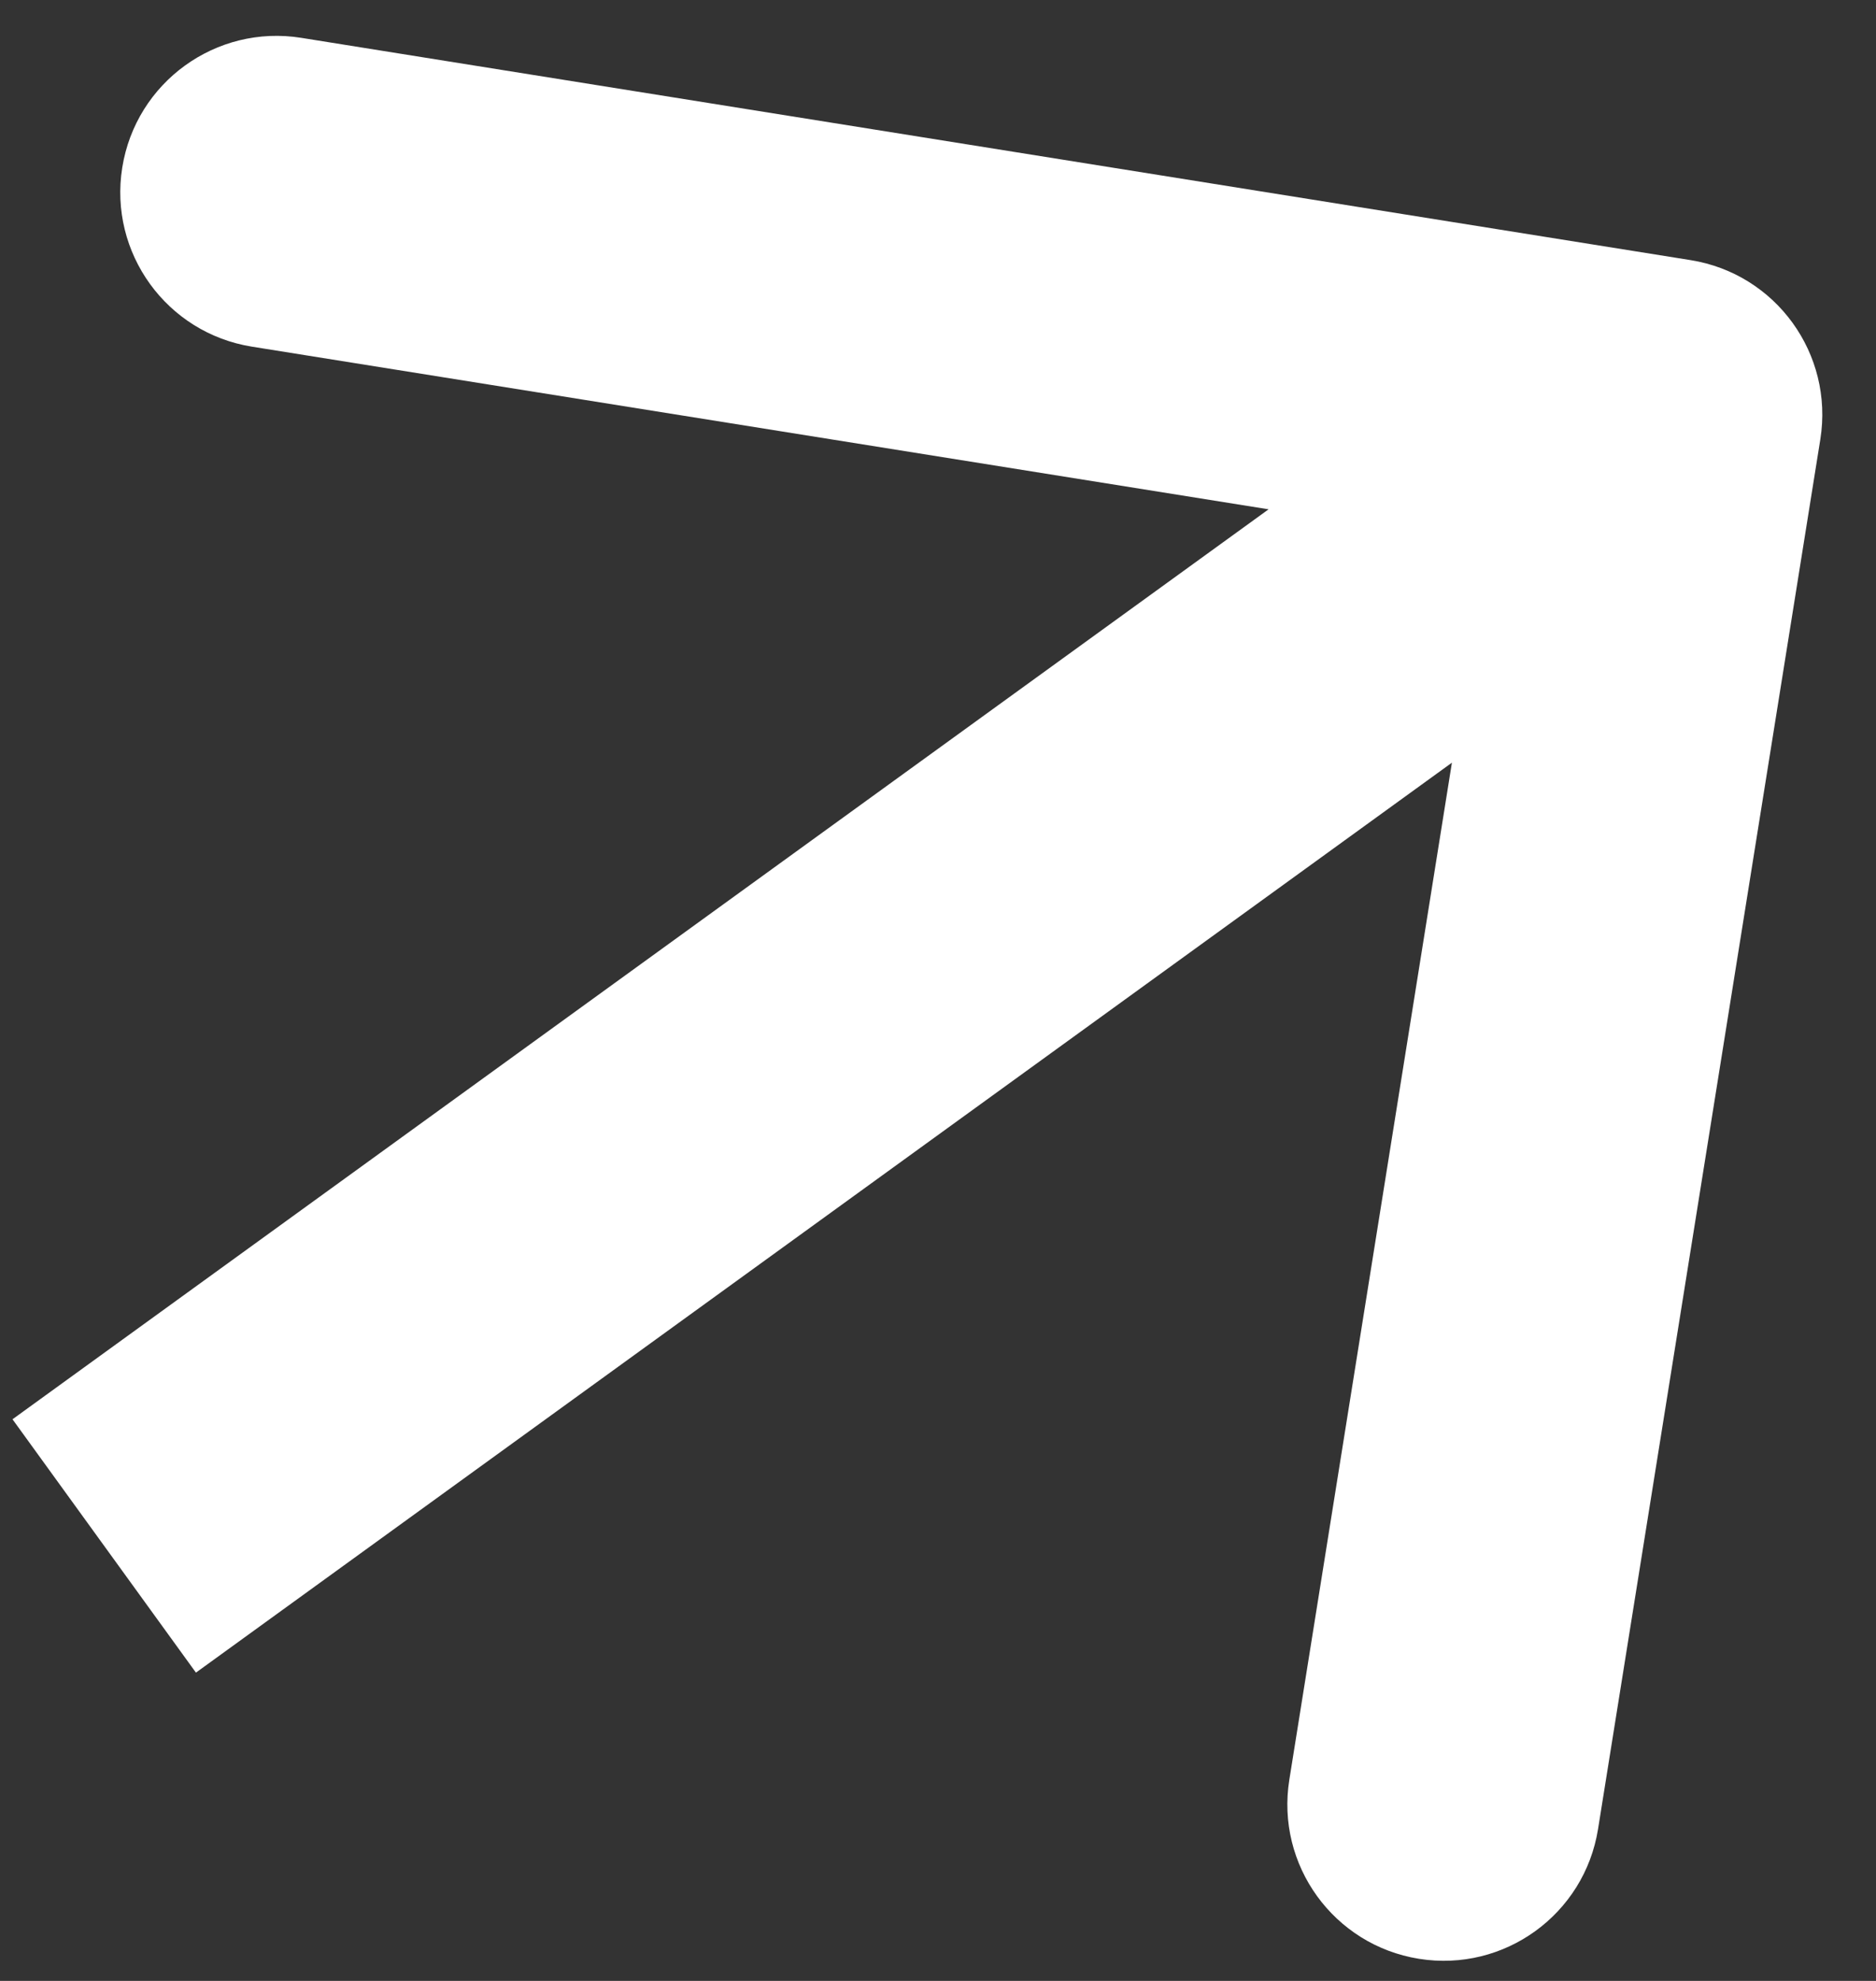 <svg width="18" height="19" viewBox="0 0 18 19" fill="none" xmlns="http://www.w3.org/2000/svg">
<rect x="0" y="0" width="18" height="19" fill="#333333" stroke="none"/>
<path d="M17.466 4.213C17.596 3.395 17.04 2.626 16.221 2.495L2.891 0.363C2.073 0.232 1.304 0.789 1.173 1.607C1.042 2.425 1.599 3.194 2.417 3.325L14.266 5.22L12.371 17.07C12.24 17.888 12.797 18.657 13.615 18.788C14.433 18.919 15.202 18.362 15.333 17.544L17.466 4.213ZM1.88 16.043L16.864 5.191L15.105 2.761L0.12 13.613L1.88 16.043Z" fill="white"/>
</svg>
